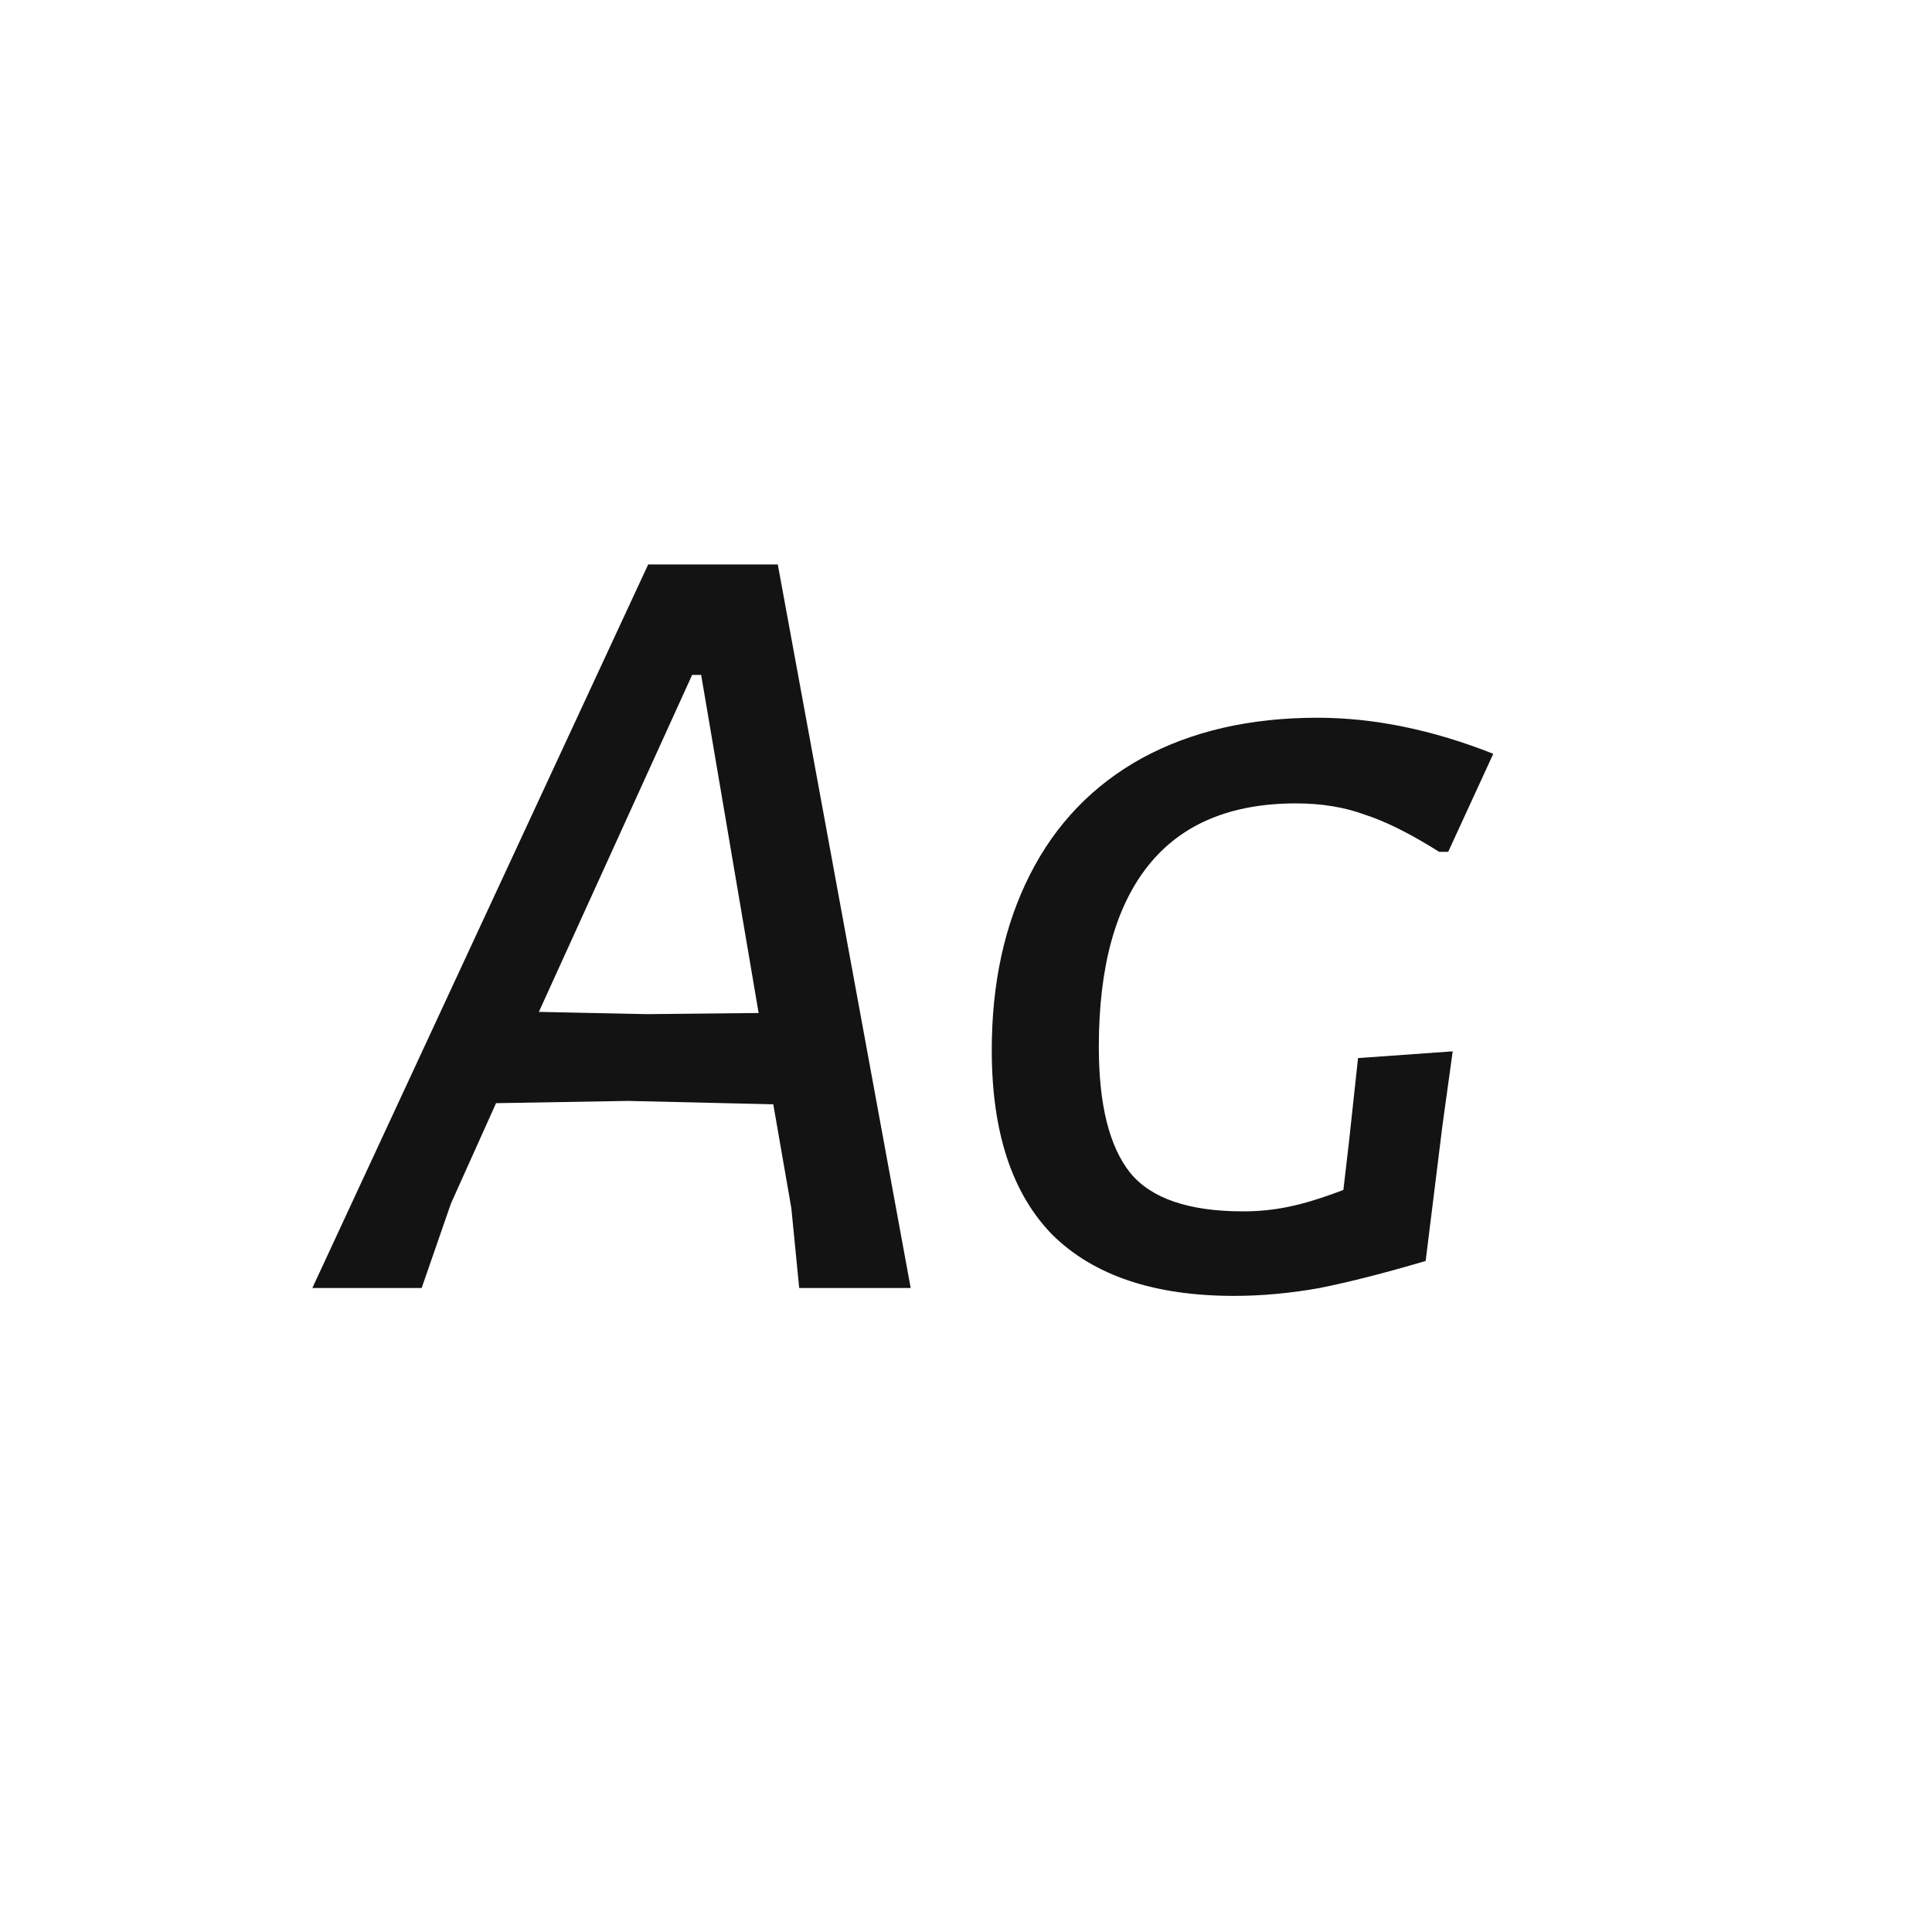 <svg width="24" height="24" viewBox="0 0 24 24" fill="none" xmlns="http://www.w3.org/2000/svg">
<path d="M11.313 16H9.928L9.83 15.006L9.606 13.718L7.8 13.676L6.162 13.704L5.602 14.95L5.238 16H3.88L8.052 7.012H9.662L11.313 16ZM9.424 12.584L8.71 8.384H8.598L6.694 12.57L8.038 12.598L9.424 12.584ZM16.366 8.916C17.066 8.916 17.794 9.065 18.55 9.364L17.99 10.582H17.878C17.523 10.358 17.215 10.204 16.954 10.12C16.702 10.027 16.417 9.98 16.1 9.98C15.288 9.98 14.676 10.237 14.266 10.75C13.855 11.263 13.65 12.015 13.65 13.004C13.65 13.723 13.78 14.245 14.042 14.572C14.303 14.889 14.77 15.048 15.442 15.048C15.638 15.048 15.824 15.029 16.002 14.992C16.188 14.955 16.417 14.885 16.688 14.782L16.758 14.18L16.87 13.144L18.046 13.06L17.92 13.97L17.71 15.664C17.206 15.813 16.767 15.925 16.394 16C16.03 16.065 15.675 16.098 15.33 16.098C14.34 16.098 13.589 15.846 13.076 15.342C12.572 14.829 12.32 14.063 12.32 13.046C12.32 12.215 12.478 11.487 12.796 10.862C13.113 10.237 13.575 9.756 14.182 9.42C14.798 9.084 15.526 8.916 16.366 8.916Z" fill="#131313"/>
</svg>
